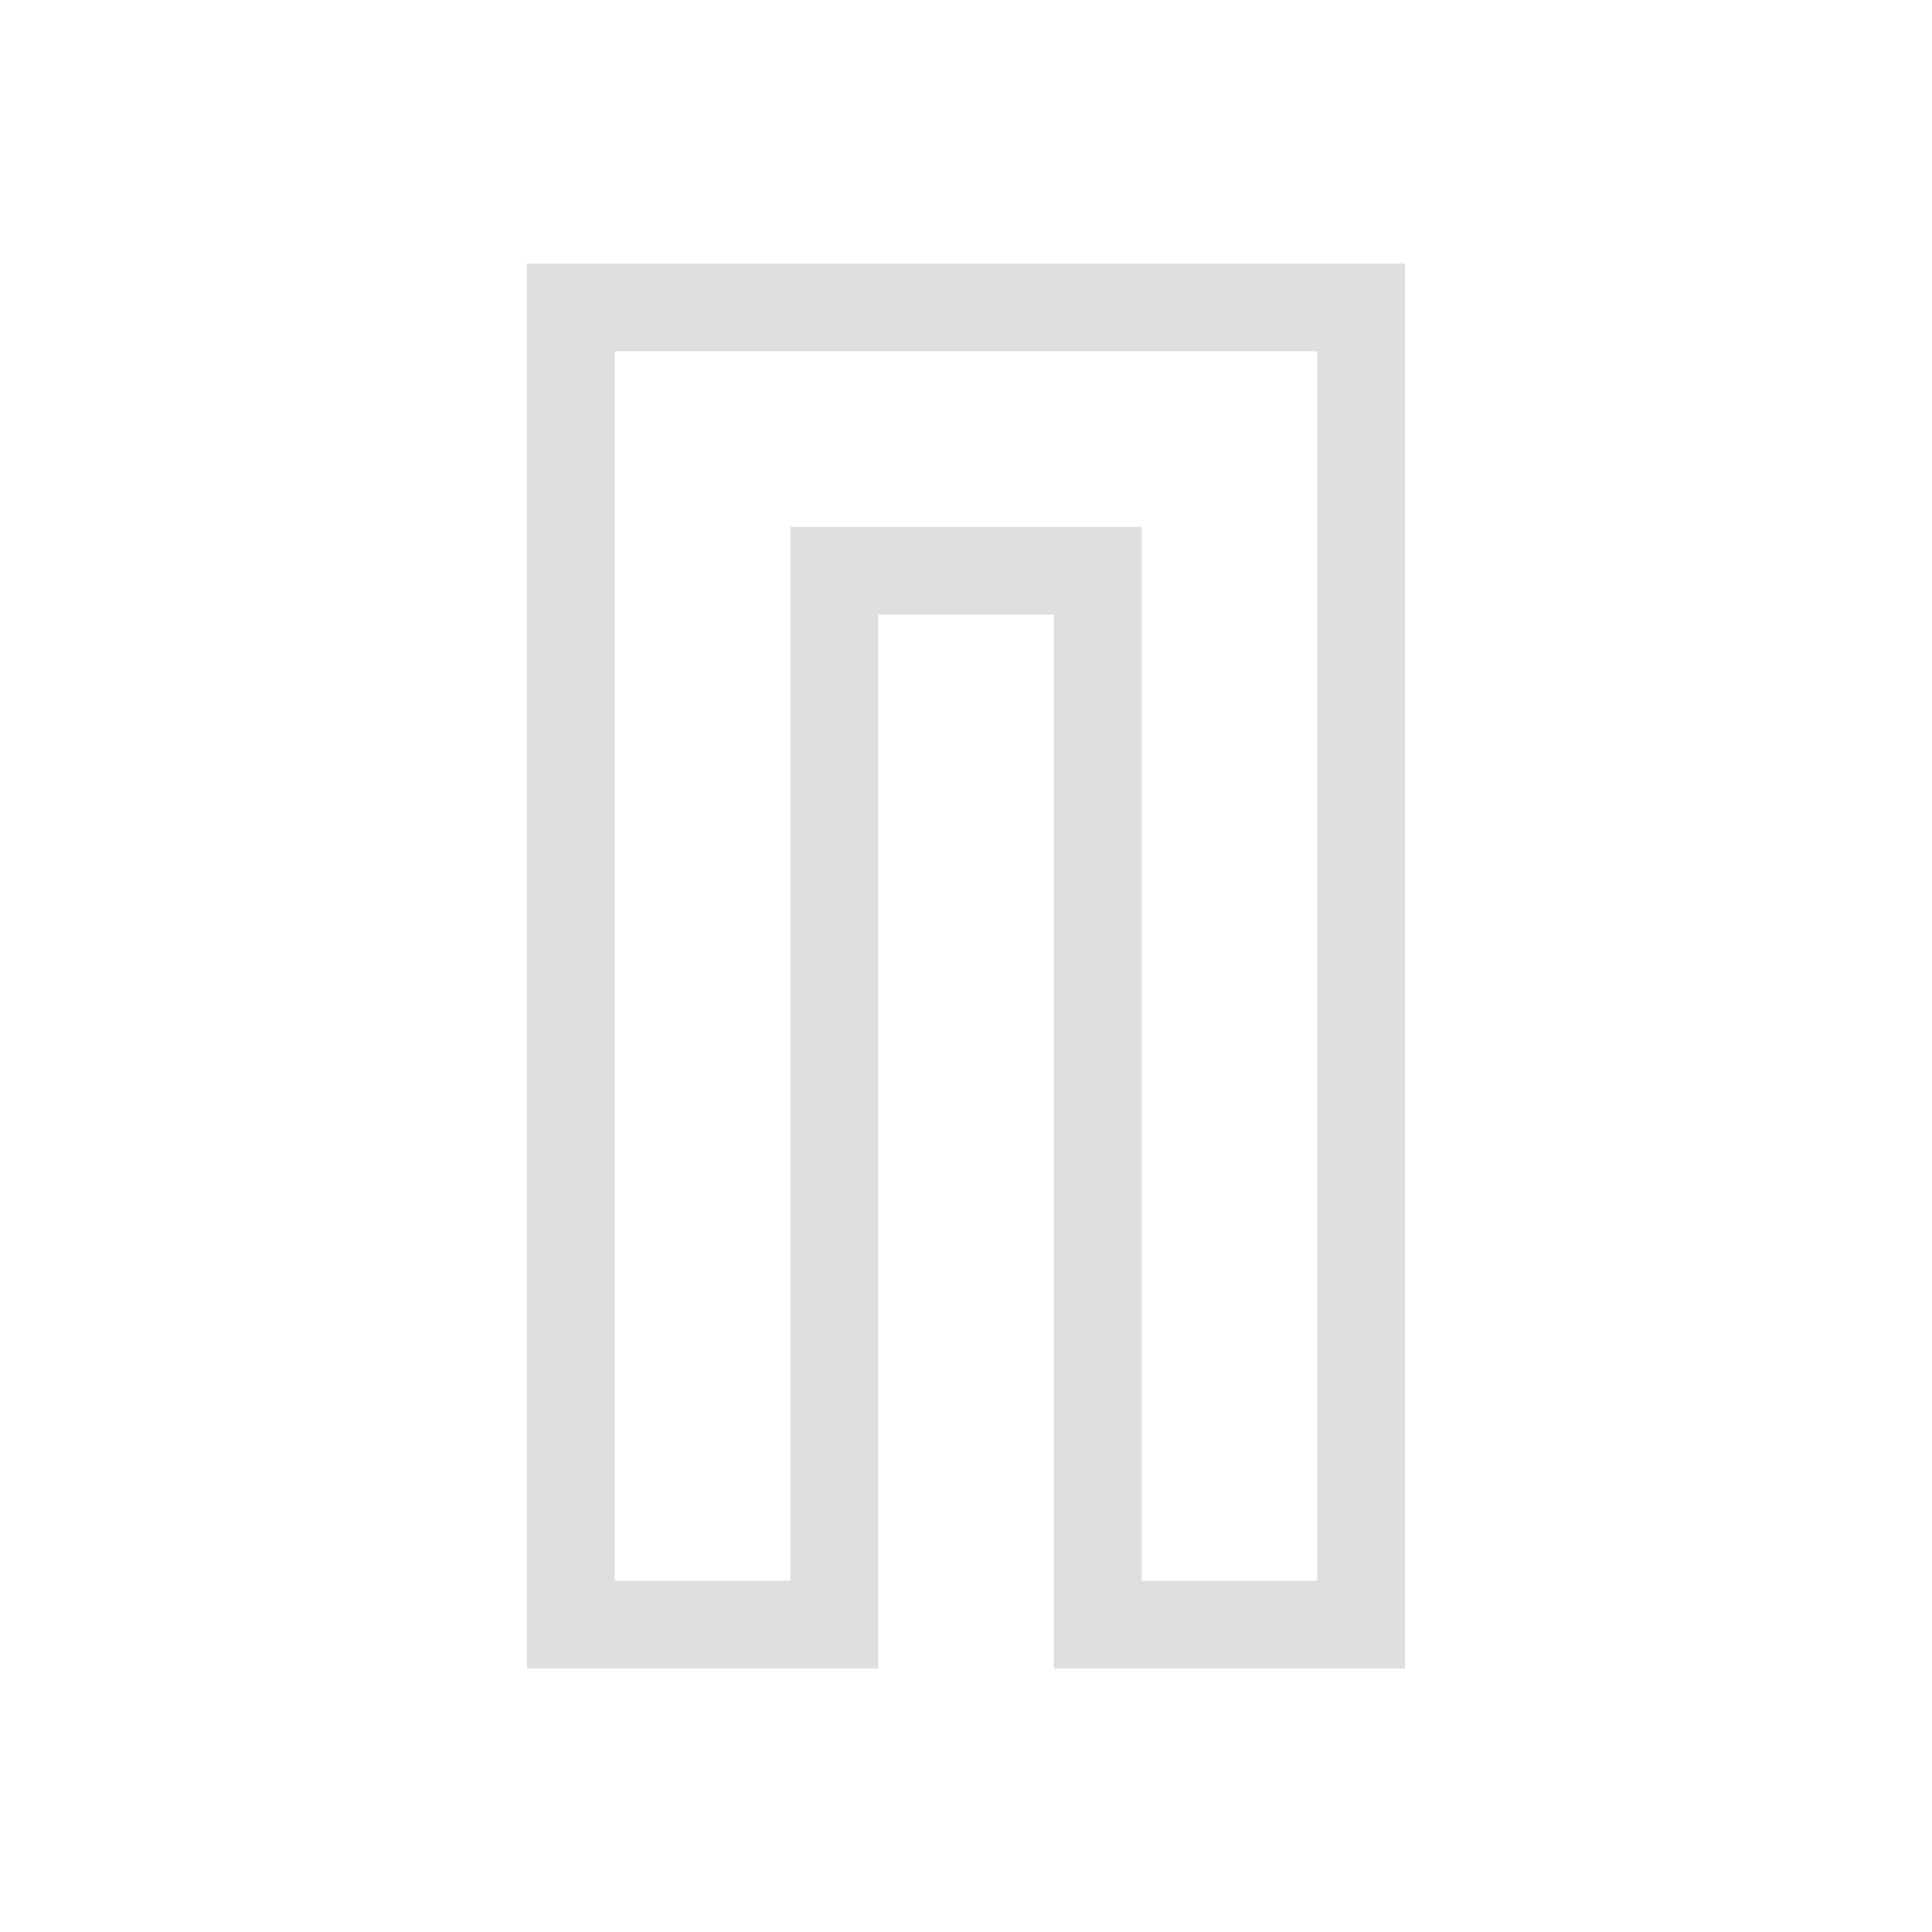 <svg width="22" height="22" version="1.1" viewBox="0 0 22 22" xmlns="http://www.w3.org/2000/svg">
<defs>
<style id="current-color-scheme" type="text/css">.ColorScheme-Text { color:#dfdfdf; }</style>
</defs>
<path class="ColorScheme-Text" d="m6 3v16h4v-12h2v12h4v-16h-9zm1 1h8v14h-2v-12h-4v12h-2z" color="#dfdfdf" fill="currentColor"/>
</svg>
